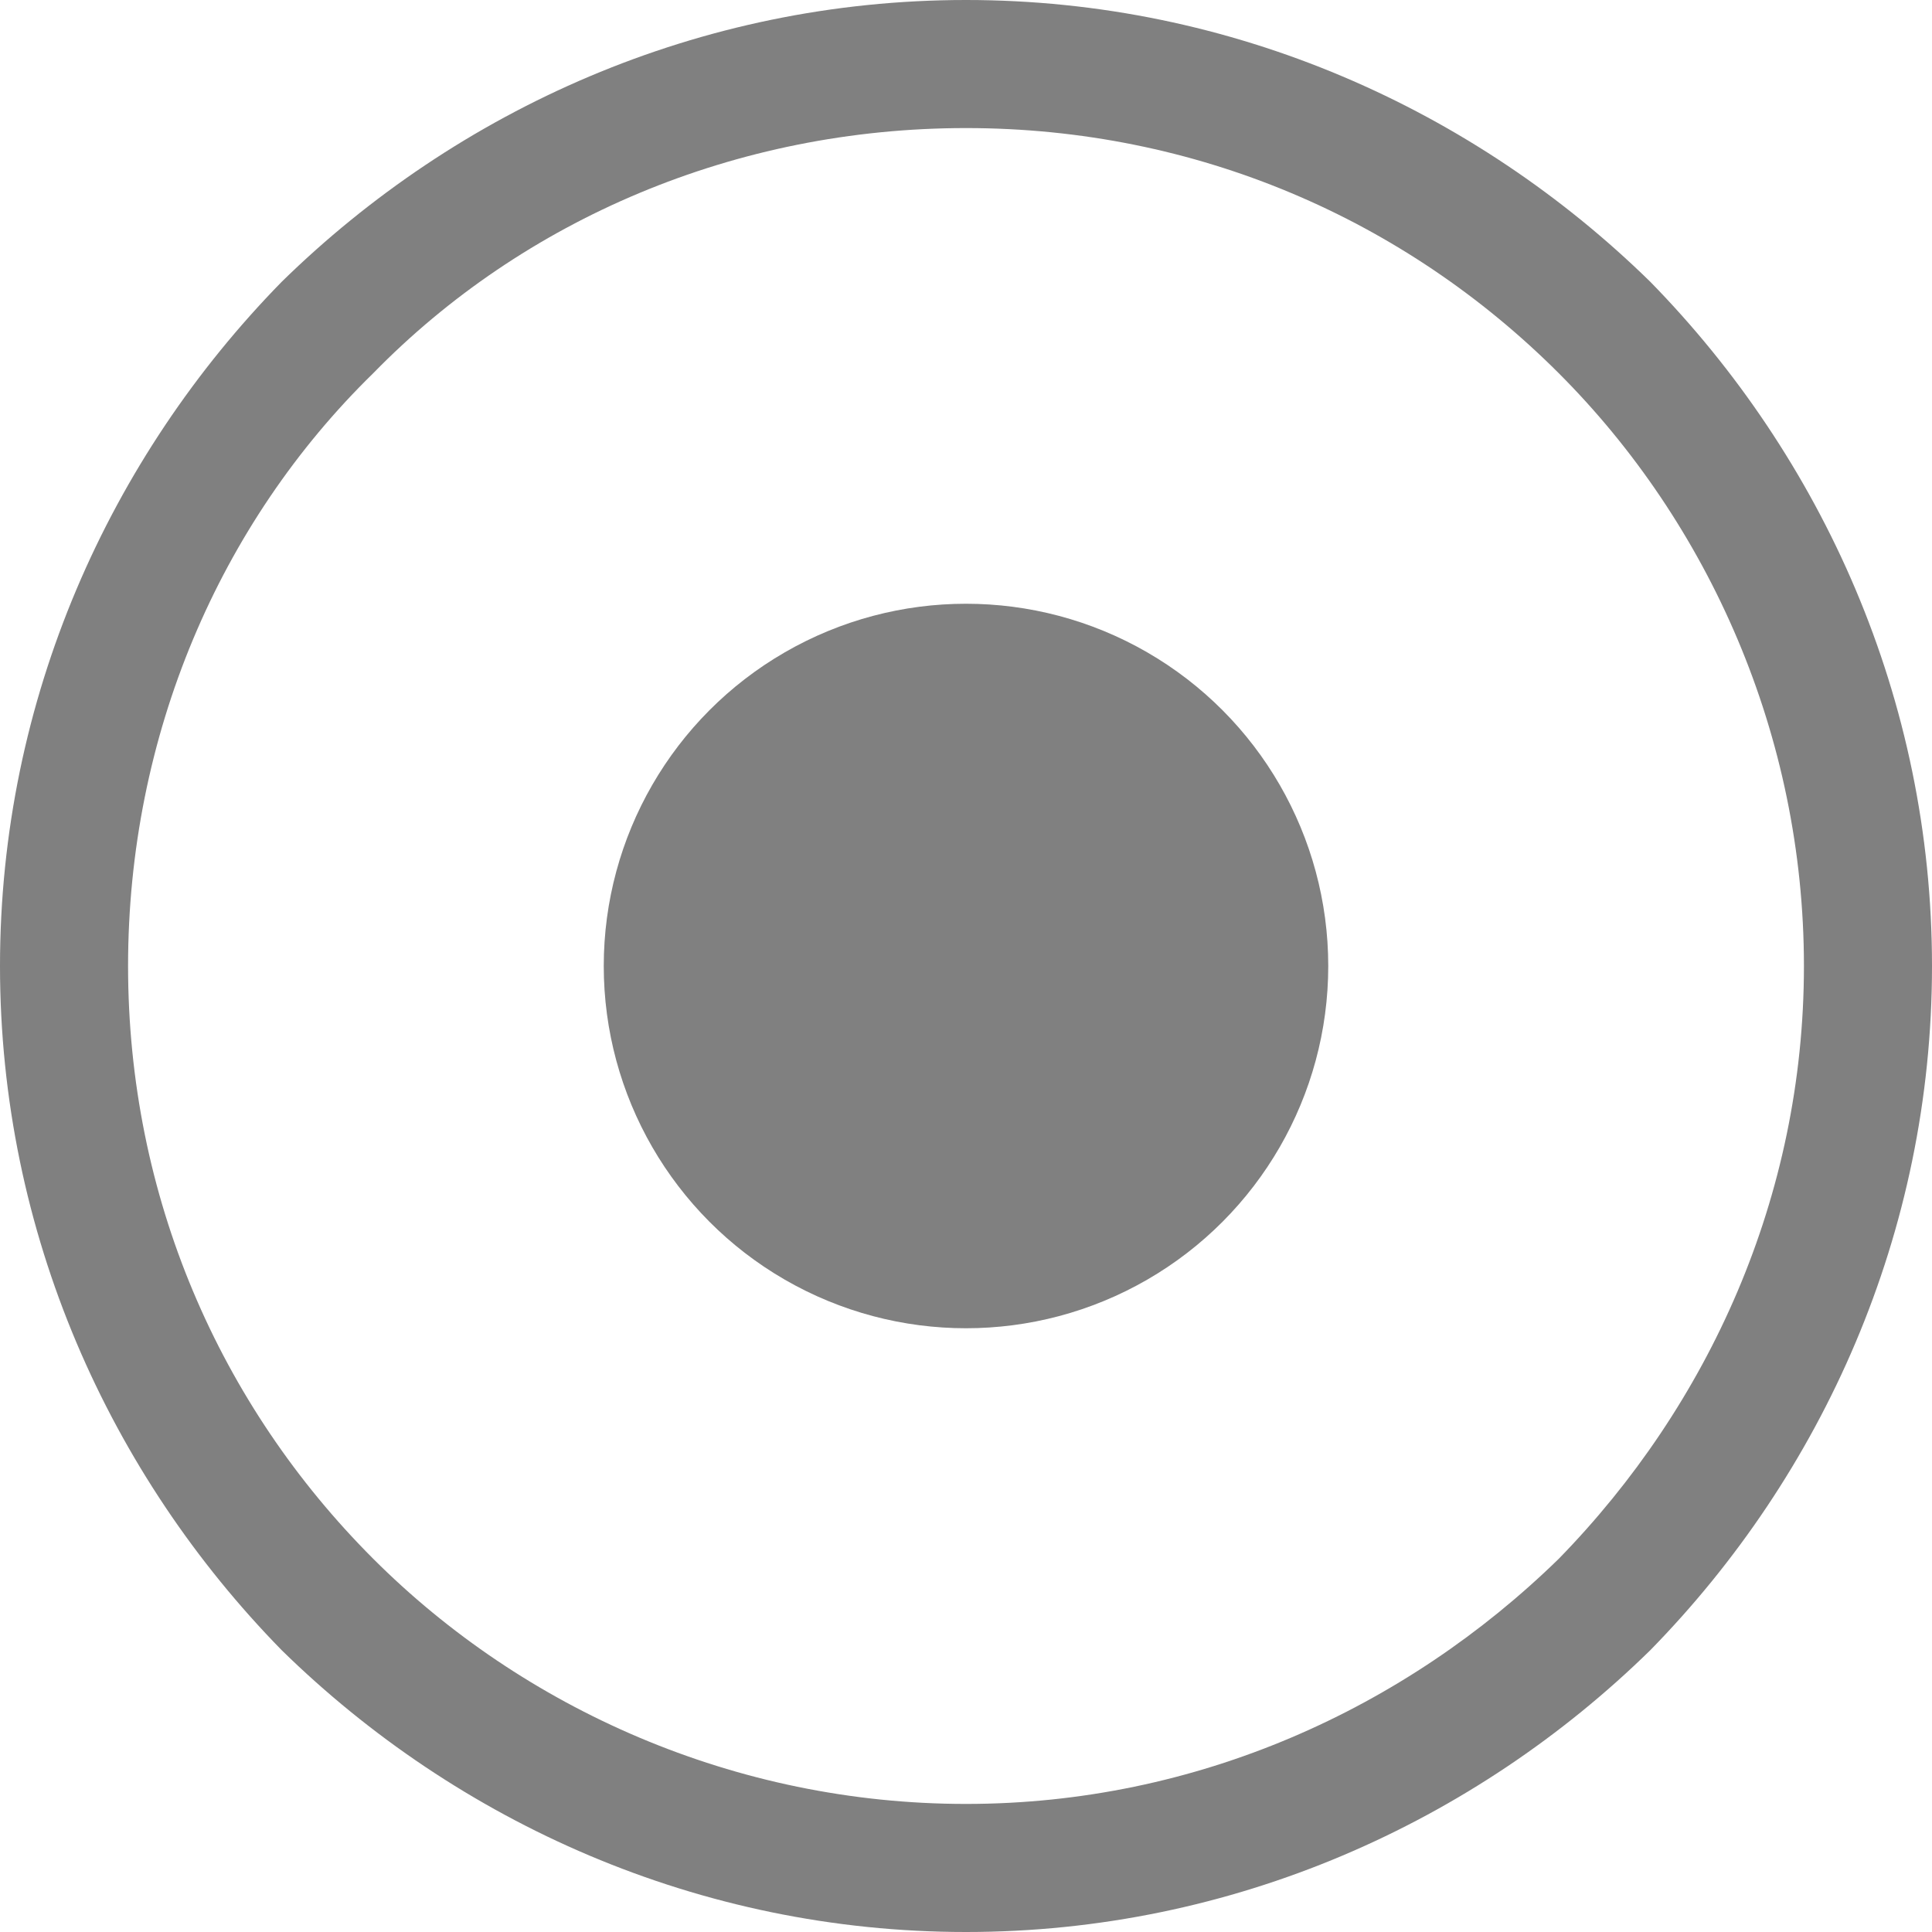 <?xml version="1.0" encoding="UTF-8"?>
<!DOCTYPE svg PUBLIC "-//W3C//DTD SVG 1.1//EN" "http://www.w3.org/Graphics/SVG/1.1/DTD/svg11.dtd">
<!-- Creator: CorelDRAW 2018 (64-Bit) -->
<svg xmlns="http://www.w3.org/2000/svg" xml:space="preserve" width="15px" height="15px" version="1.1" style="shape-rendering:geometricPrecision; text-rendering:geometricPrecision; image-rendering:optimizeQuality; fill-rule:evenodd; clip-rule:evenodd"
viewBox="0 0 0.528 0.528"
 xmlns:xlink="http://www.w3.org/1999/xlink">
 <defs>
  <style type="text/css">
   <![CDATA[
    .fil1 {fill:gray}
    .fil0 {fill:gray;fill-rule:nonzero}
   ]]>
  </style>
 </defs>
 <g id="Layer_x0020_1">
  <g id="_2712959907040">
   <path class="fil0" d="M0.264 0c0.073,0 0.139,0.03 0.187,0.077 0.047,0.048 0.077,0.114 0.077,0.187 0,0.073 -0.03,0.139 -0.077,0.187 -0.048,0.047 -0.114,0.077 -0.187,0.077 -0.073,0 -0.139,-0.03 -0.187,-0.077 -0.047,-0.048 -0.077,-0.114 -0.077,-0.187 0,-0.073 0.03,-0.139 0.077,-0.187 0.048,-0.047 0.114,-0.077 0.187,-0.077zm0.162 0.102c-0.042,-0.042 -0.099,-0.067 -0.162,-0.067 -0.063,0 -0.121,0.025 -0.162,0.067 -0.042,0.041 -0.067,0.099 -0.067,0.162 0,0.063 0.025,0.12 0.067,0.162 0.041,0.041 0.099,0.067 0.162,0.067 0.063,0 0.12,-0.026 0.162,-0.067 0.041,-0.042 0.067,-0.099 0.067,-0.162 0,-0.063 -0.026,-0.121 -0.067,-0.162z"/>
   <circle class="fil1" cx="0.264" cy="0.264" r="0.099"/>
  </g>
 </g>
</svg>
